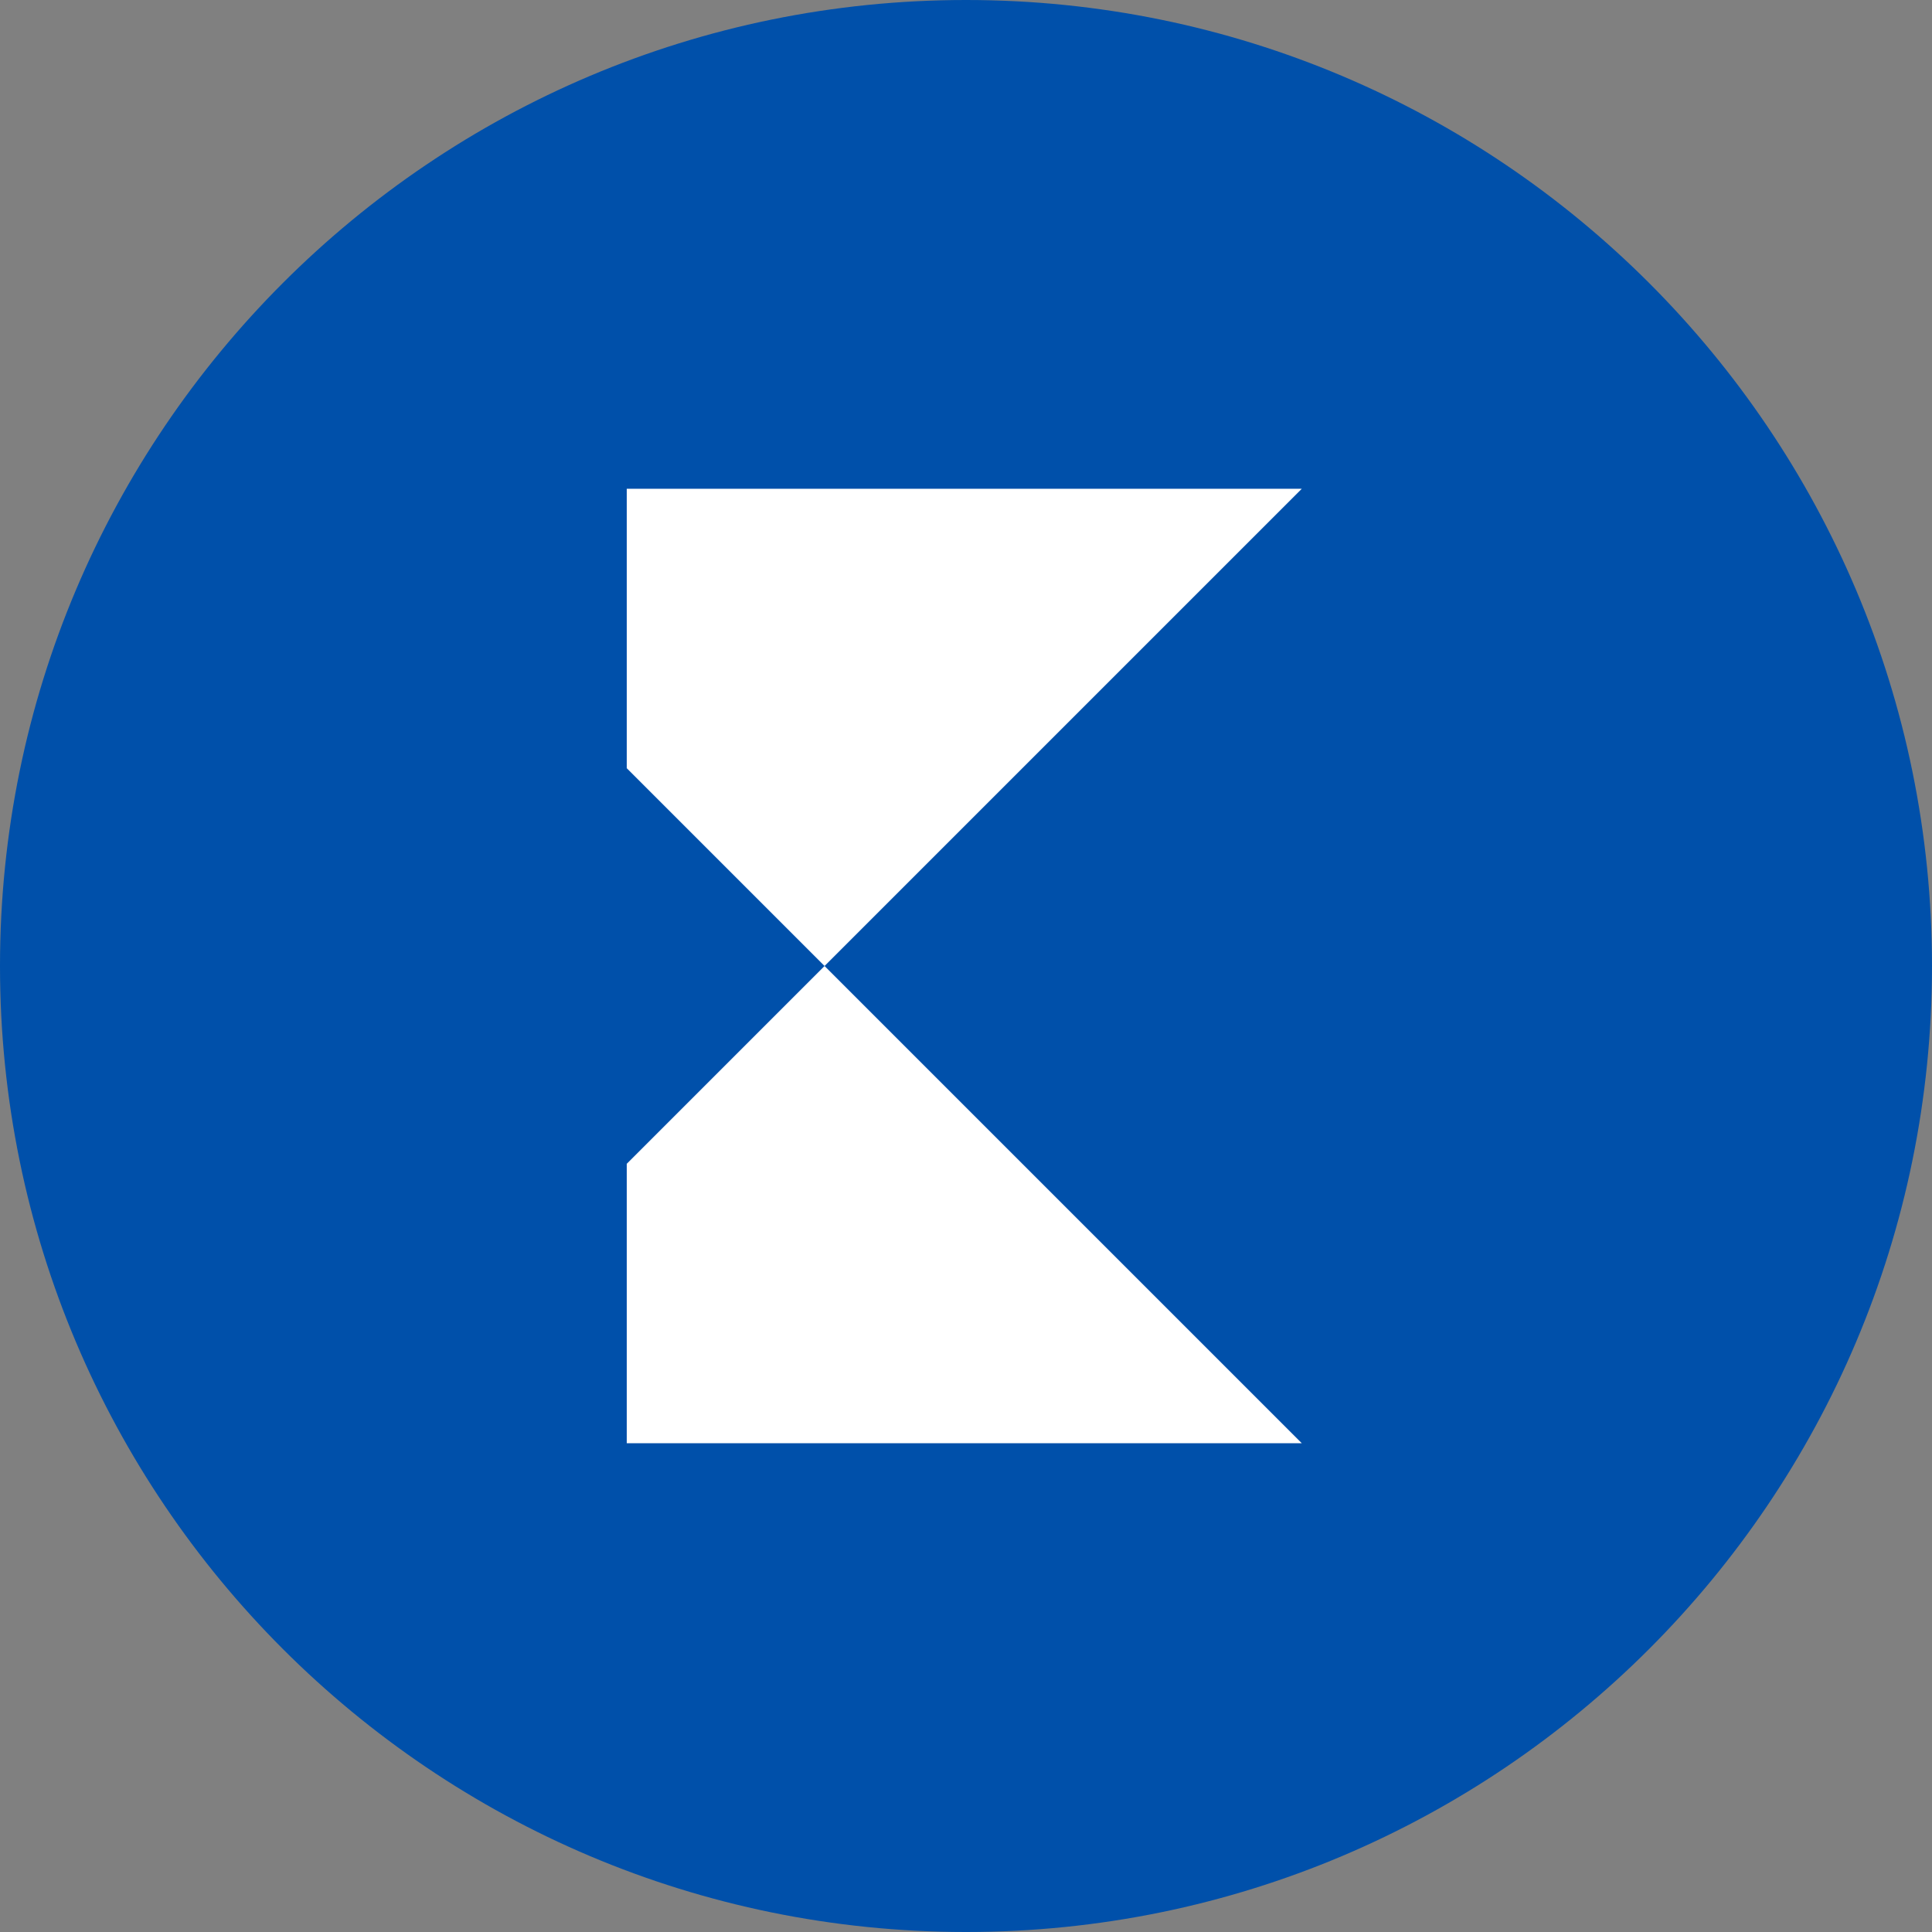 <?xml version="1.0" ?><svg viewBox="0 0 56 56" xmlns="http://www.w3.org/2000/svg"><rect x="0" y="0" width="56" height="56" fill="#808080" stroke="none"/><path d="M0 28c0-15.464 12.536-28 28-28s28 12.536 28 28-12.536 28-28 28S0 43.464 0 28z" fill="#0050aa"/><path d="M37.733 41.833L18.167 22.267v19.566h19.566zM18.167 14.167h19.566L18.167 33.733V14.167z" fill="#ffffff"/></svg>
